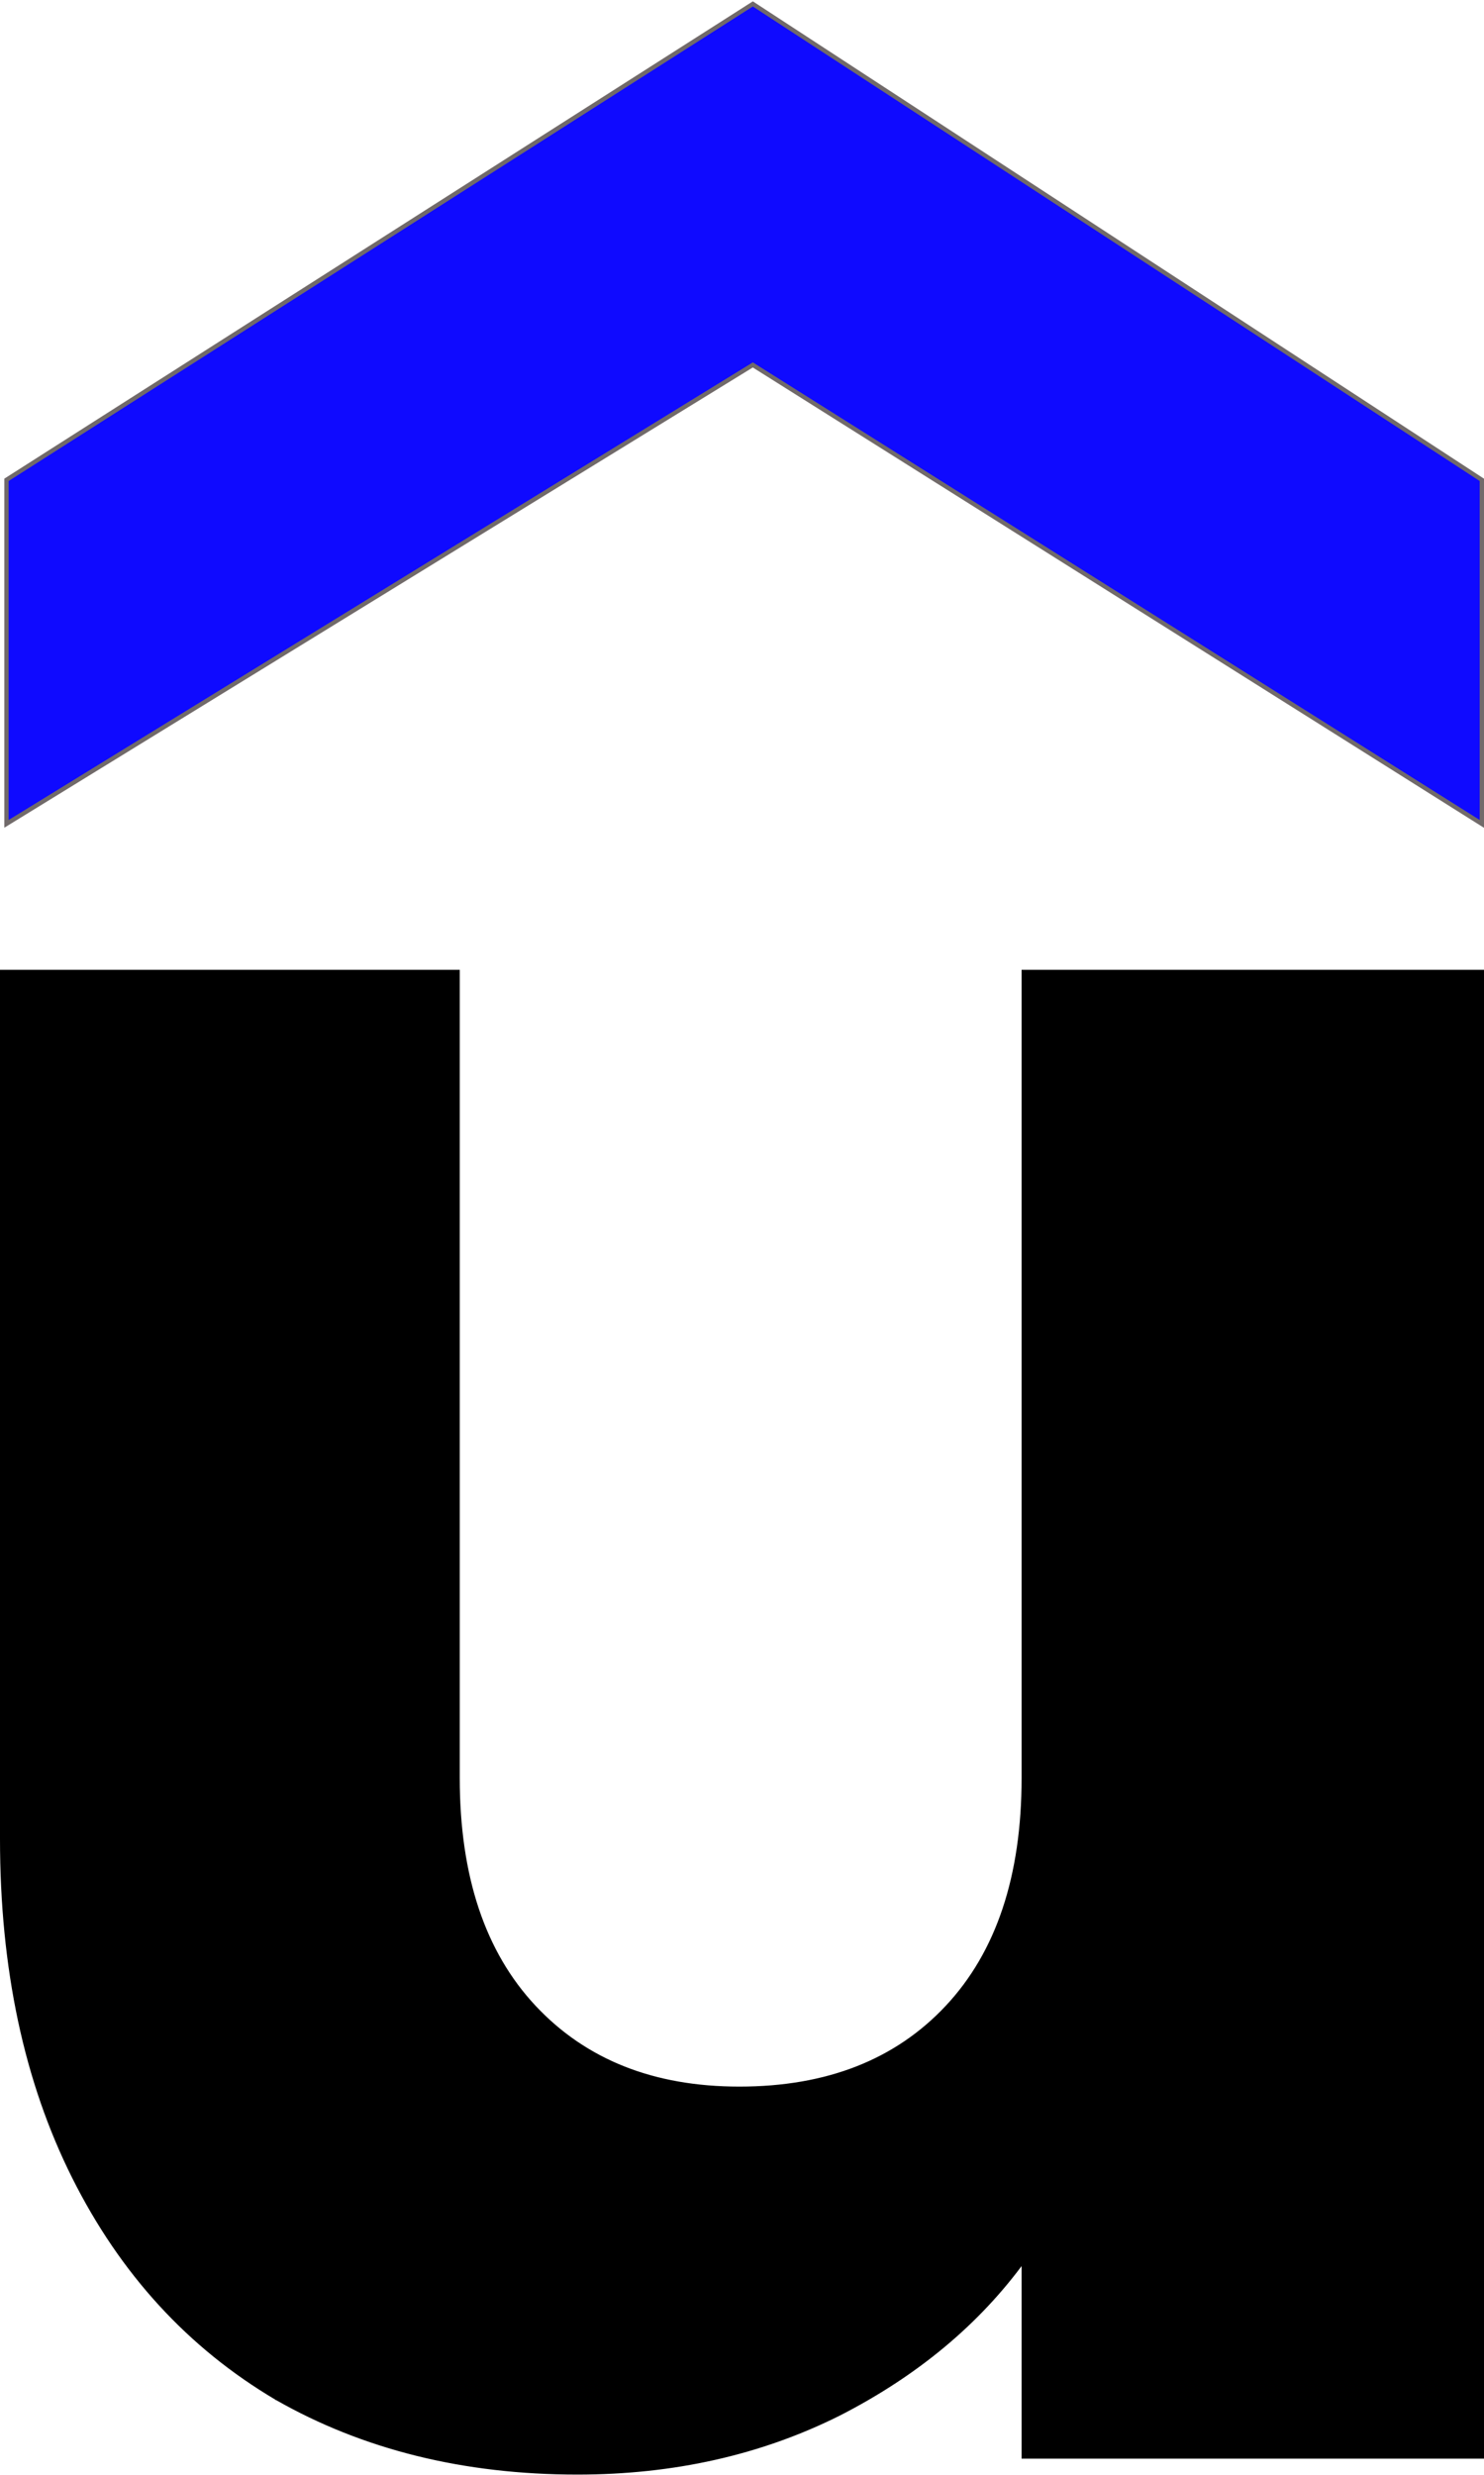 <svg width="686" height="1144" viewBox="0 0 686 1144" fill="none" xmlns="http://www.w3.org/2000/svg">
<path d="M3.462 221.49L3 221.785V222.333V379V380.789L4.524 379.852L347.994 168.678L683.467 379.846L685 380.811V379V222.333V221.792L684.547 221.496L348.547 2.163L348.006 1.81L347.462 2.157L3.462 221.49Z" fill="#0F0AFF" stroke="#716A6A" stroke-width="2"/>
<path d="M685 450.265V449.265H684H474.248H473.248V450.265V821.771C473.248 867.375 461.438 902.657 437.946 927.758C414.454 952.859 382.438 965.45 341.773 965.45C301.934 965.45 270.323 952.863 246.827 927.758C223.335 902.657 211.525 867.375 211.525 821.771V450.265V449.265H210.525H2H1V450.265V849.971C1 909.764 12.062 961.828 34.224 1006.13C56.384 1050.43 87.587 1084.5 127.832 1108.31L127.839 1108.32L127.845 1108.32C168.085 1131.3 214.464 1142.78 266.95 1142.78C311.248 1142.78 351.473 1133.76 387.605 1115.7L387.613 1115.7C423.503 1097.36 452.057 1073.59 473.248 1044.36V1134.42V1135.42H474.248H684H685V1134.42V450.265Z" fill="black" stroke="black" stroke-width="2"/>
</svg>
